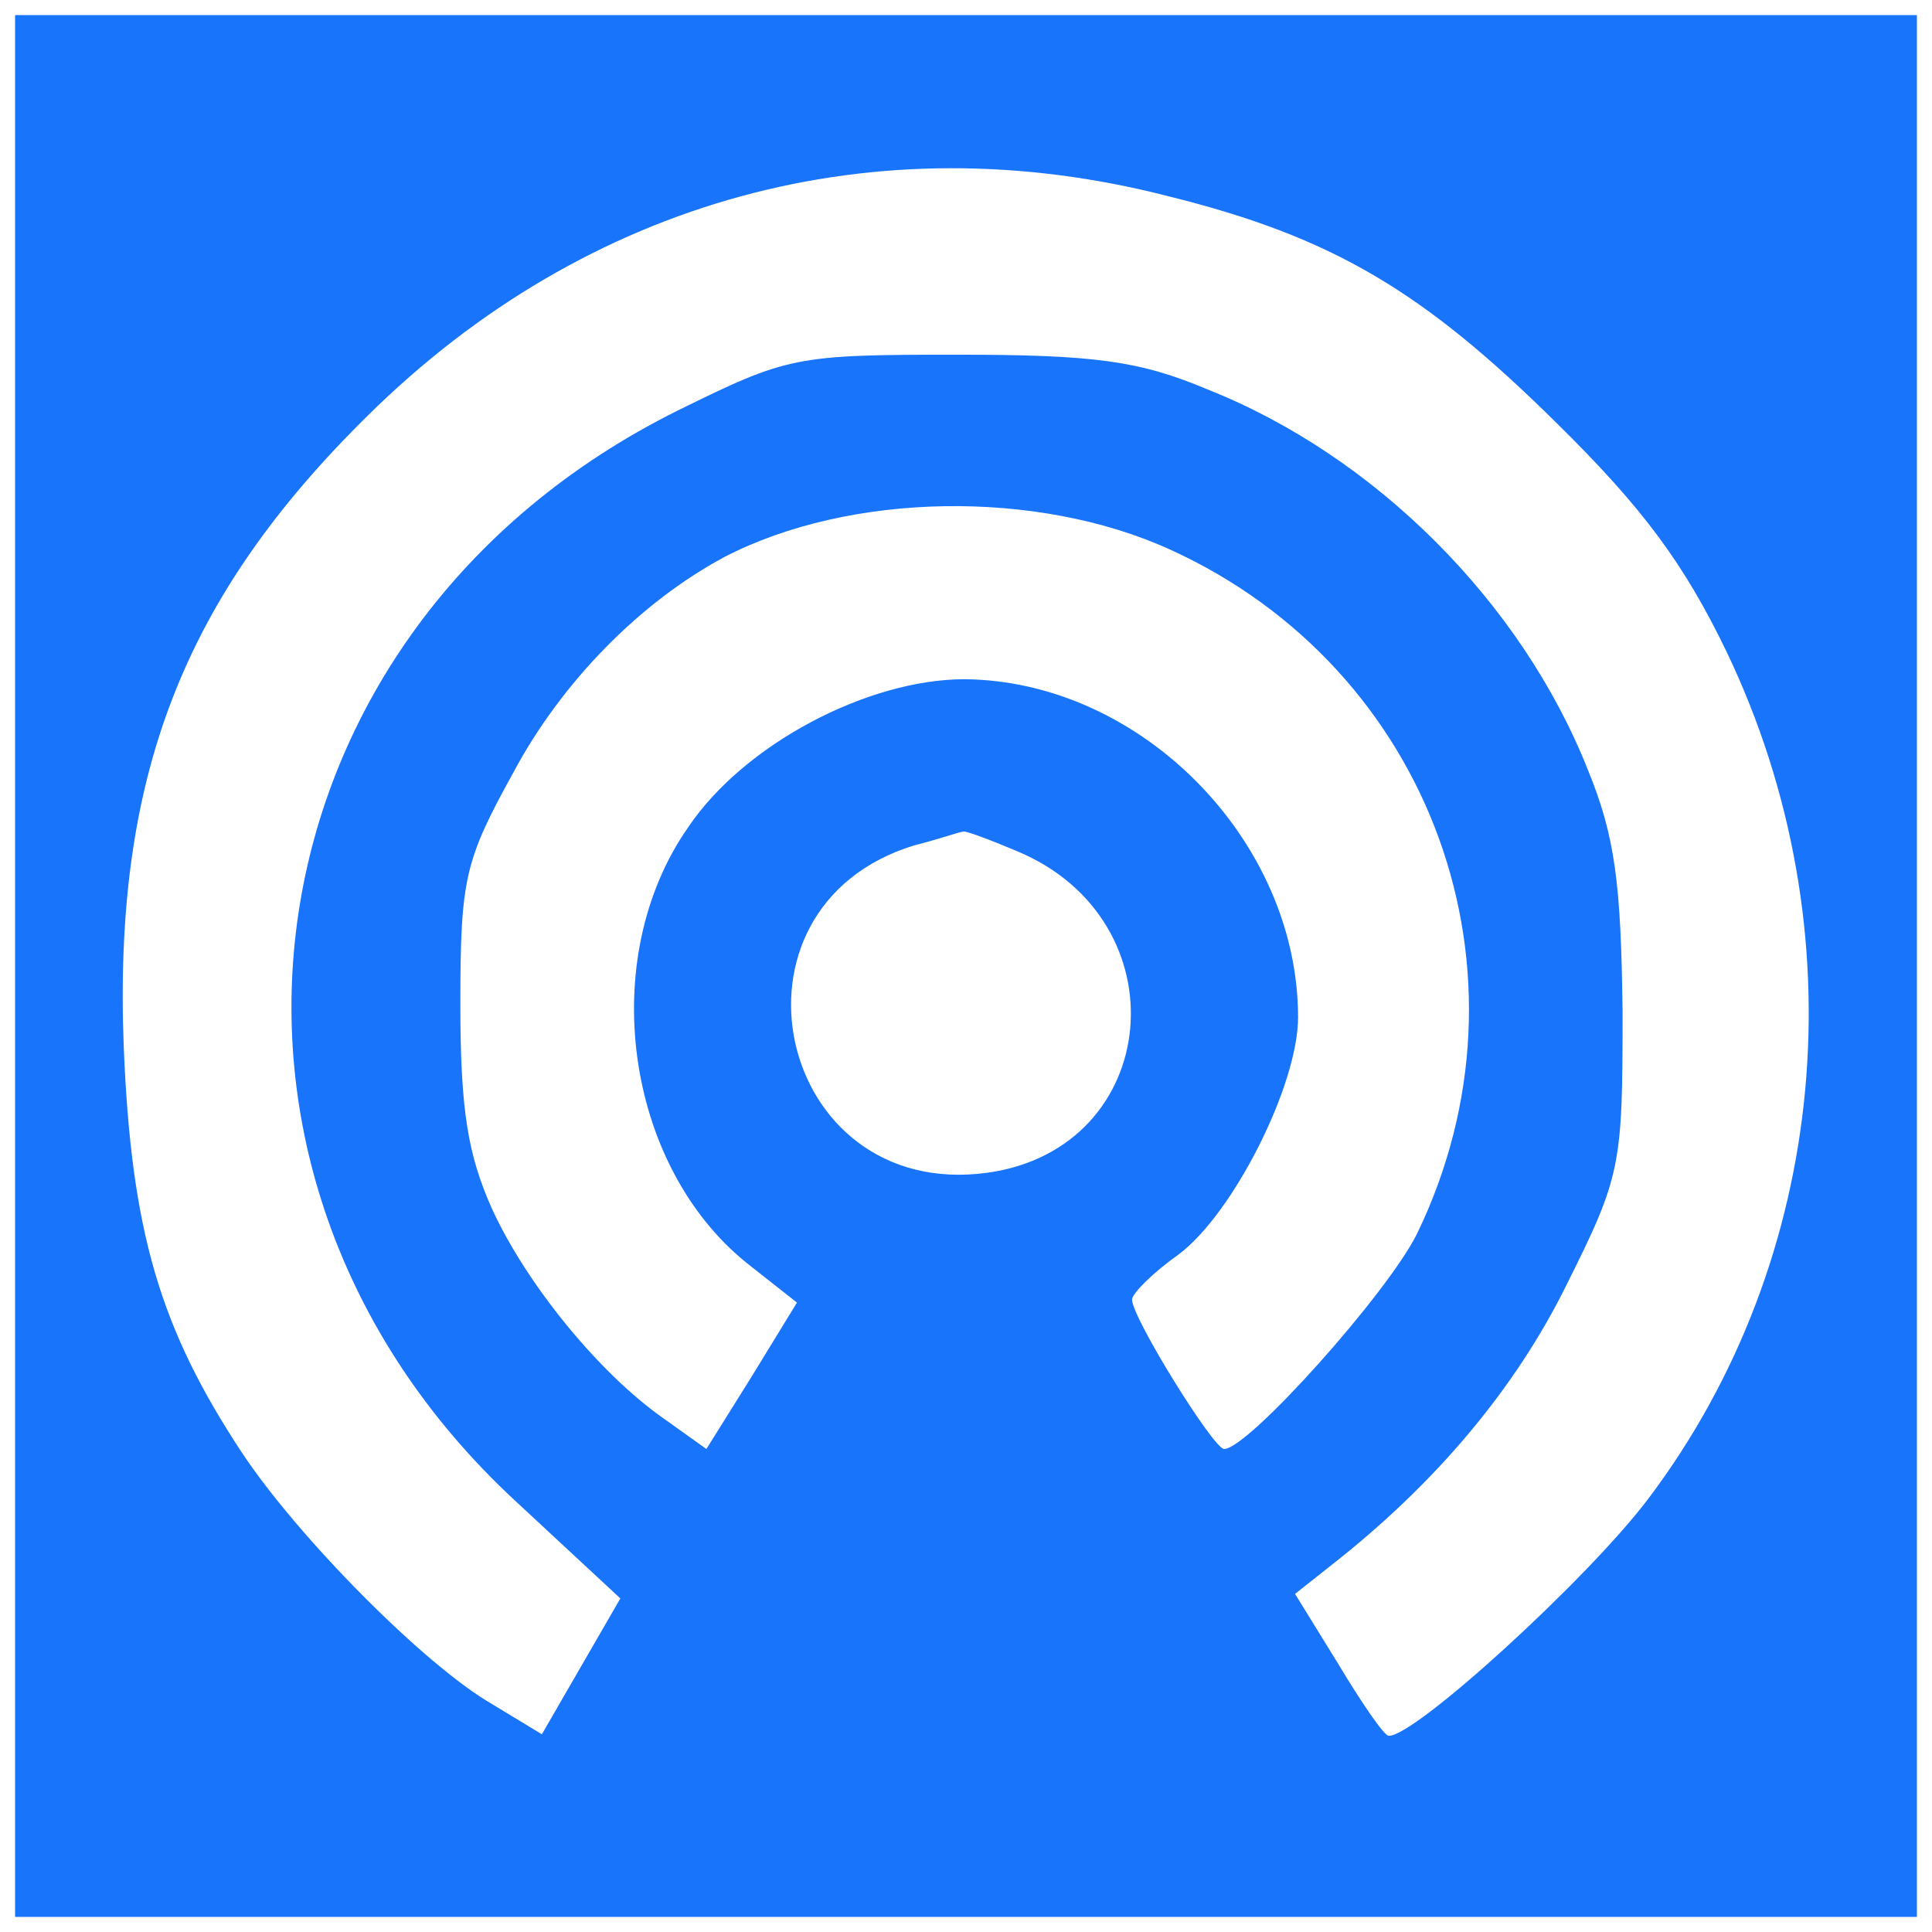 <svg version="1.0" xmlns="http://www.w3.org/2000/svg" width="170.667" height="170.667" viewBox="0 0 128 128"><path fill="#1974fc" d="M1 64v63h126V1H1v63zm76.4-51c10.9 2.7 16.9 6.3 25.7 15 5.8 5.7 8.5 9.4 11.3 15.2 8.8 18.4 6.8 40.2-5.2 56.1-4 5.3-15.5 15.8-17.2 15.7-.3 0-1.8-2.2-3.3-4.7l-2.9-4.7 2.4-1.9c6.9-5.4 12.2-11.7 15.6-18.6 3.6-7.2 3.7-7.9 3.7-18-.1-8.6-.5-11.7-2.3-16.1-4.4-11.1-14.1-20.8-25.2-25.2-4.5-1.9-7.5-2.3-16.6-2.3-10.7 0-11.2.1-18.5 3.7-29 14.4-34.4 50.3-10.8 72.2l7 6.5-2.6 4.5-2.6 4.5-3.3-2c-4.5-2.6-12.9-11.1-16.6-16.7-5.4-8.2-7.3-14.6-7.8-26.8-.7-17.9 3.9-29.8 16.2-41.9C38.9 13.2 58 8 77.4 13zm.1 23.4c17.4 7.9 24.7 28.1 16.4 45.3C92 85.6 82.7 96 81.1 96c-.7 0-6.1-8.7-6.1-9.9 0-.4 1.4-1.8 3.1-3 3.6-2.7 7.9-11.2 7.9-15.7C86 55.7 75.6 45.1 63.9 45c-6.4 0-14.6 4.3-18.3 9.8-6.1 8.7-4.2 22.4 3.9 28.9l3.3 2.6-3 4.9-3 4.8-2.8-2c-4.3-3-9.1-8.9-11.4-13.9-1.6-3.6-2.1-6.5-2.1-13.6 0-8.3.3-9.5 3.5-15.3 3.2-6 8.4-11.3 14-14.3 8.3-4.3 20.7-4.5 29.5-.5zm-10.1 20c11 4.6 9.6 19.7-2 21.3-14 1.9-18.3-17.6-4.8-21.7 1.6-.4 3-.9 3.2-.9.1-.1 1.7.5 3.6 1.3z"/></svg>